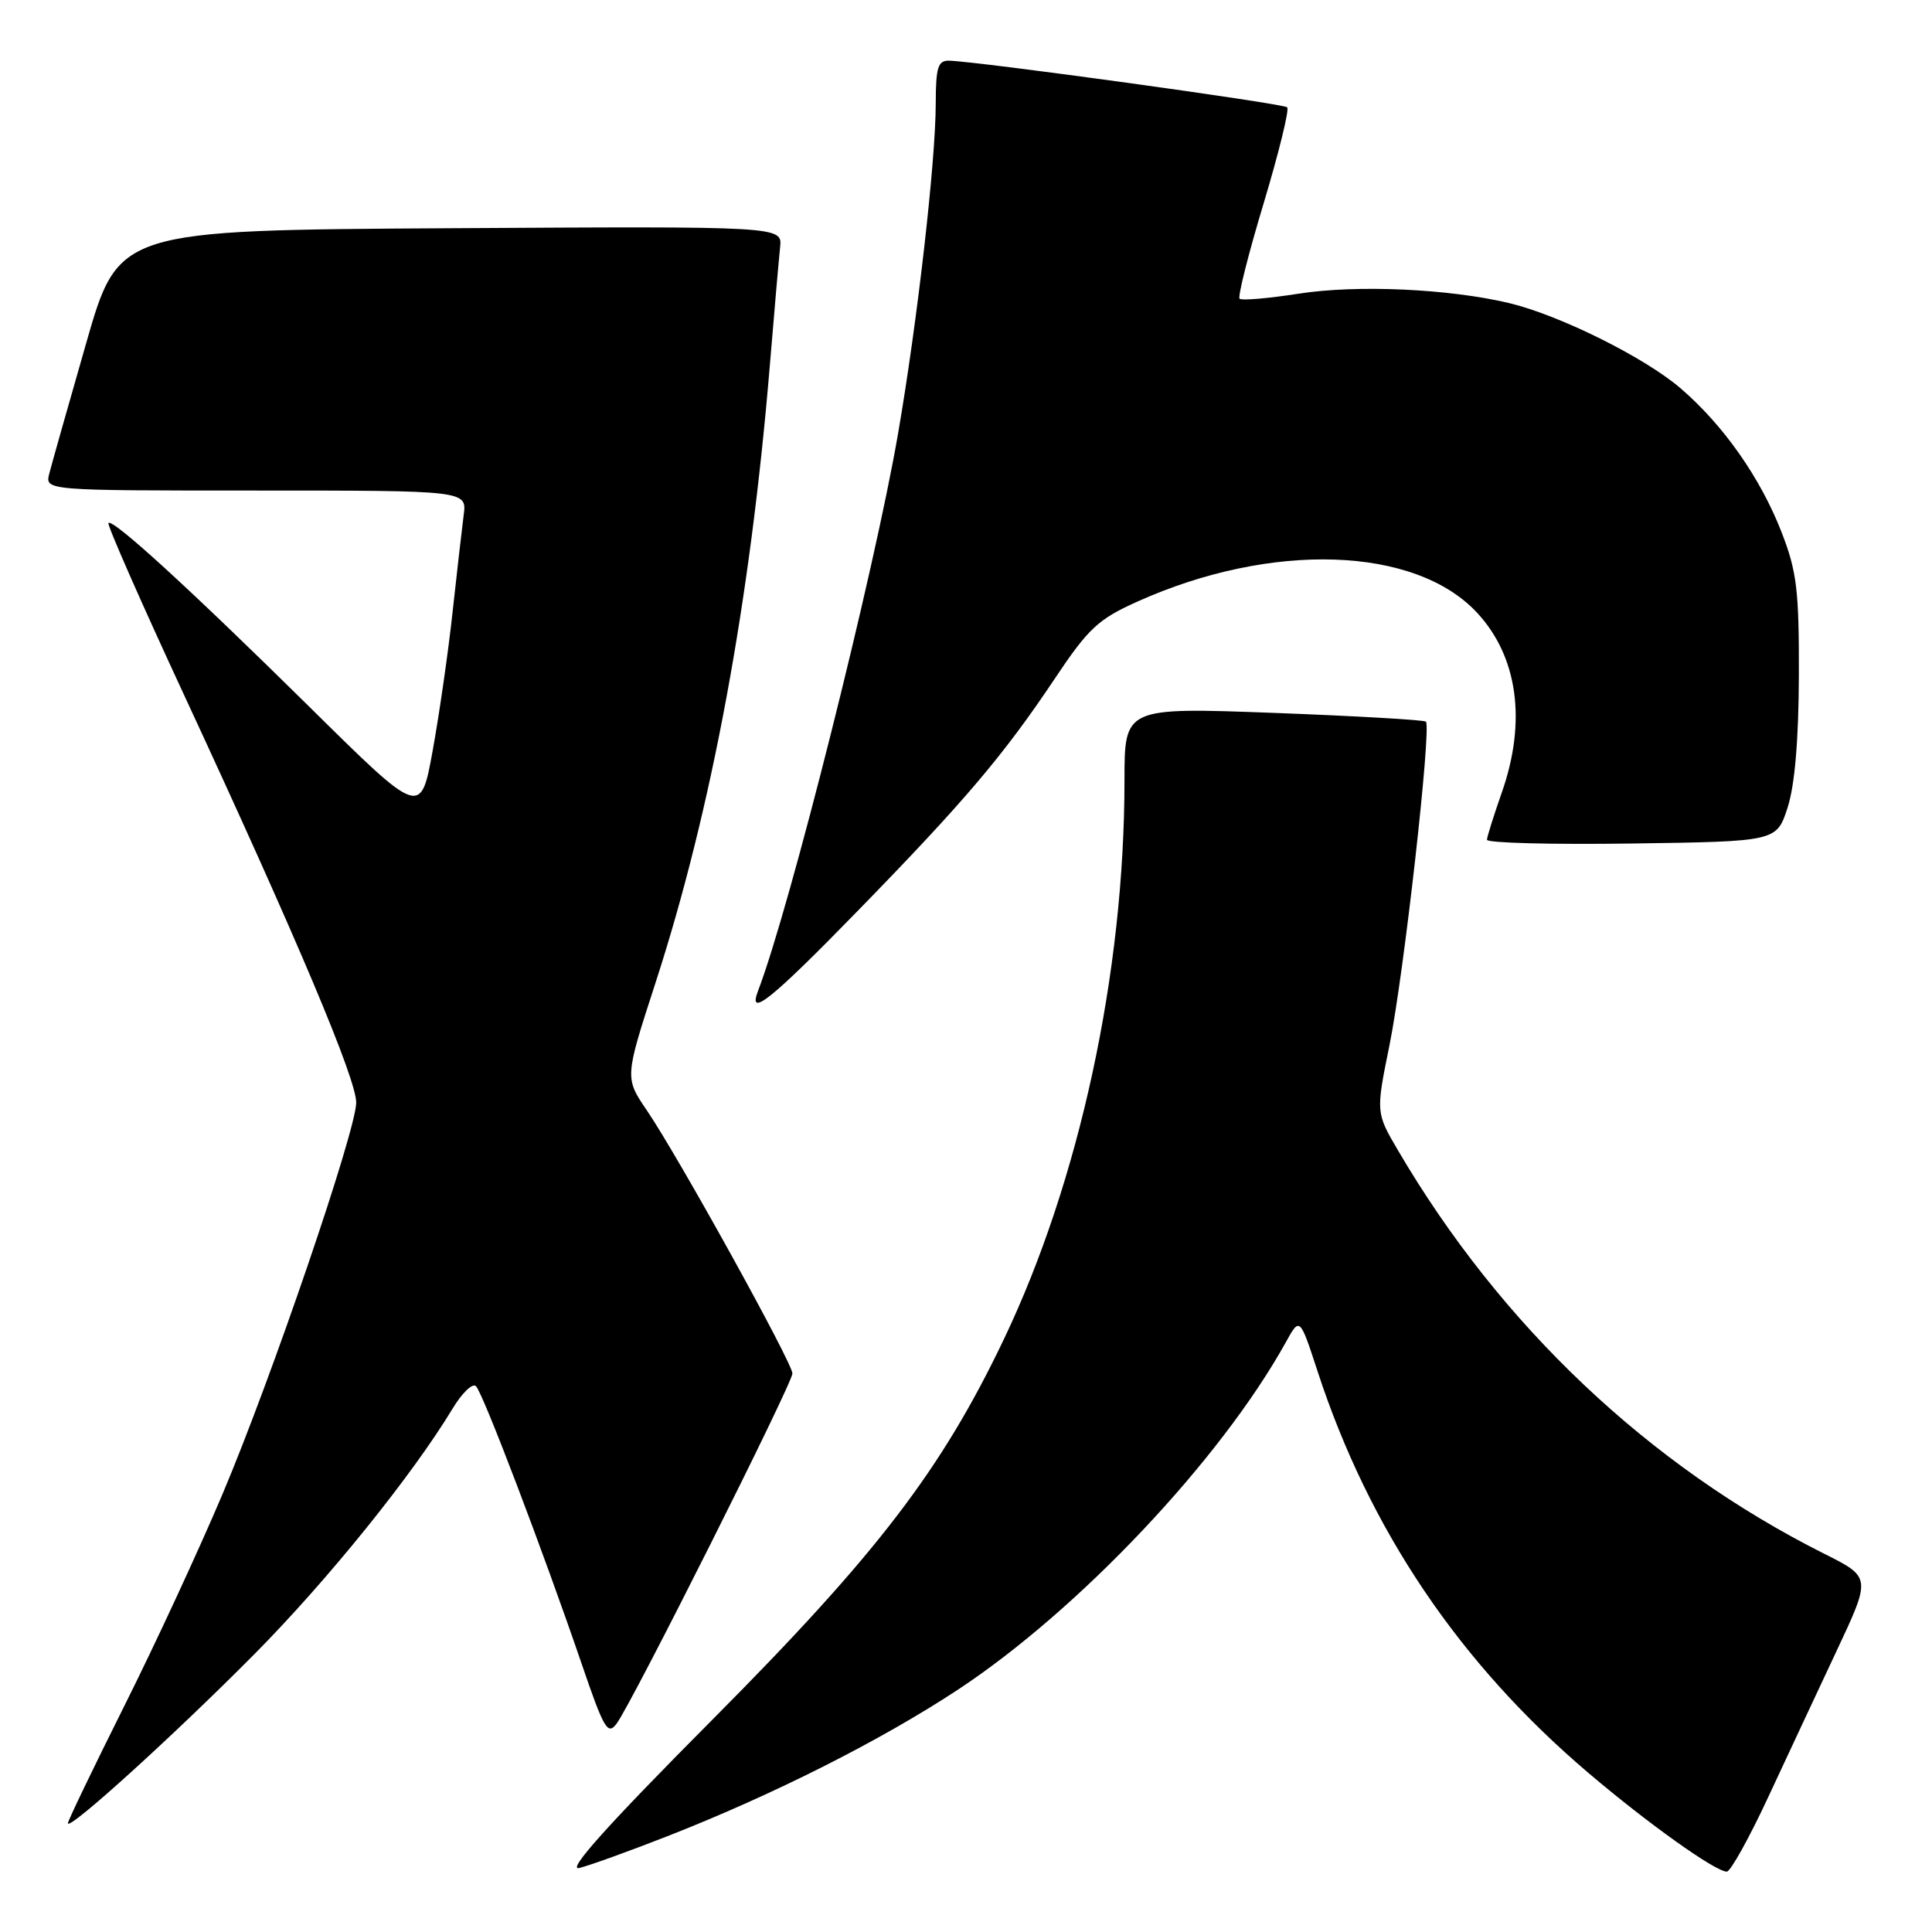<?xml version="1.0" encoding="UTF-8" standalone="no"?>
<!DOCTYPE svg PUBLIC "-//W3C//DTD SVG 1.1//EN" "http://www.w3.org/Graphics/SVG/1.1/DTD/svg11.dtd" >
<svg xmlns="http://www.w3.org/2000/svg" xmlns:xlink="http://www.w3.org/1999/xlink" version="1.1" viewBox="0 0 256 256">
 <g >
 <path fill="currentColor"
d=" M 88.40 243.32 C 102.45 237.82 116.68 230.64 126.90 223.91 C 142.95 213.33 161.73 193.44 170.37 177.87 C 172.23 174.50 172.23 174.50 174.59 181.72 C 181.45 202.70 193.39 220.41 210.46 234.91 C 218.36 241.63 227.30 248.00 228.81 248.00 C 229.30 248.00 231.74 243.61 234.24 238.25 C 236.74 232.89 240.84 224.11 243.36 218.75 C 247.94 209.00 247.94 209.00 241.72 205.88 C 218.49 194.22 198.87 175.66 185.26 152.46 C 182.30 147.42 182.30 147.42 184.12 138.46 C 186.02 129.11 189.70 96.36 188.94 95.62 C 188.70 95.39 179.61 94.87 168.75 94.46 C 149.00 93.73 149.00 93.73 149.00 103.41 C 149.00 128.88 143.05 156.44 133.02 177.45 C 124.76 194.76 116.22 205.92 94.43 227.83 C 80.48 241.86 75.01 247.96 76.76 247.52 C 78.16 247.17 83.40 245.28 88.40 243.32 Z  M 33.80 219.09 C 43.44 209.35 54.65 195.45 59.95 186.68 C 61.22 184.57 62.62 183.22 63.07 183.68 C 64.01 184.61 71.98 205.58 77.03 220.34 C 80.04 229.16 80.53 230.00 81.73 228.35 C 83.83 225.49 105.00 183.30 105.00 181.99 C 105.00 180.59 89.89 153.28 85.73 147.16 C 82.77 142.81 82.77 142.81 86.88 130.16 C 94.31 107.24 99.40 79.76 102.00 48.50 C 102.59 41.35 103.21 34.26 103.37 32.74 C 103.66 29.98 103.66 29.98 59.69 30.24 C 15.71 30.50 15.71 30.50 11.41 45.50 C 9.04 53.75 6.85 61.51 6.53 62.75 C 5.96 65.00 5.96 65.00 33.92 65.00 C 61.87 65.00 61.87 65.00 61.44 68.25 C 61.21 70.04 60.55 75.78 59.98 81.00 C 59.42 86.22 58.23 94.49 57.35 99.36 C 55.75 108.23 55.75 108.23 41.13 93.79 C 25.19 78.06 14.96 68.70 14.37 69.30 C 14.16 69.51 18.71 79.85 24.48 92.28 C 39.37 124.38 47.26 143.08 47.20 146.13 C 47.11 150.02 36.03 182.48 29.52 197.89 C 26.41 205.26 20.52 217.97 16.43 226.13 C 12.35 234.30 9.00 241.25 9.00 241.59 C 9.00 242.68 23.21 229.79 33.80 219.09 Z  M 113.60 120.75 C 127.77 106.22 132.97 100.09 139.76 89.93 C 144.22 83.25 145.52 82.04 150.72 79.71 C 168.46 71.74 187.49 72.36 195.70 81.17 C 201.12 86.98 202.31 95.58 199.00 105.00 C 197.94 108.03 197.05 110.85 197.03 111.27 C 197.01 111.70 205.64 111.92 216.21 111.77 C 235.41 111.50 235.41 111.50 236.87 107.00 C 237.82 104.04 238.33 98.05 238.36 89.50 C 238.39 78.21 238.09 75.71 236.06 70.50 C 233.26 63.31 228.36 56.32 222.67 51.44 C 217.91 47.35 206.65 41.76 199.97 40.16 C 191.98 38.26 179.82 37.71 172.11 38.91 C 168.05 39.54 164.51 39.85 164.25 39.58 C 163.99 39.32 165.42 33.63 167.44 26.94 C 169.45 20.25 170.86 14.52 170.56 14.22 C 170.04 13.71 129.63 8.14 125.75 8.04 C 124.28 8.01 124.00 8.93 123.99 13.75 C 123.98 21.42 121.55 42.68 118.99 57.50 C 115.81 75.93 104.63 120.39 100.46 131.25 C 99.01 135.01 102.13 132.52 113.60 120.75 Z "/>
</g>
</svg>
